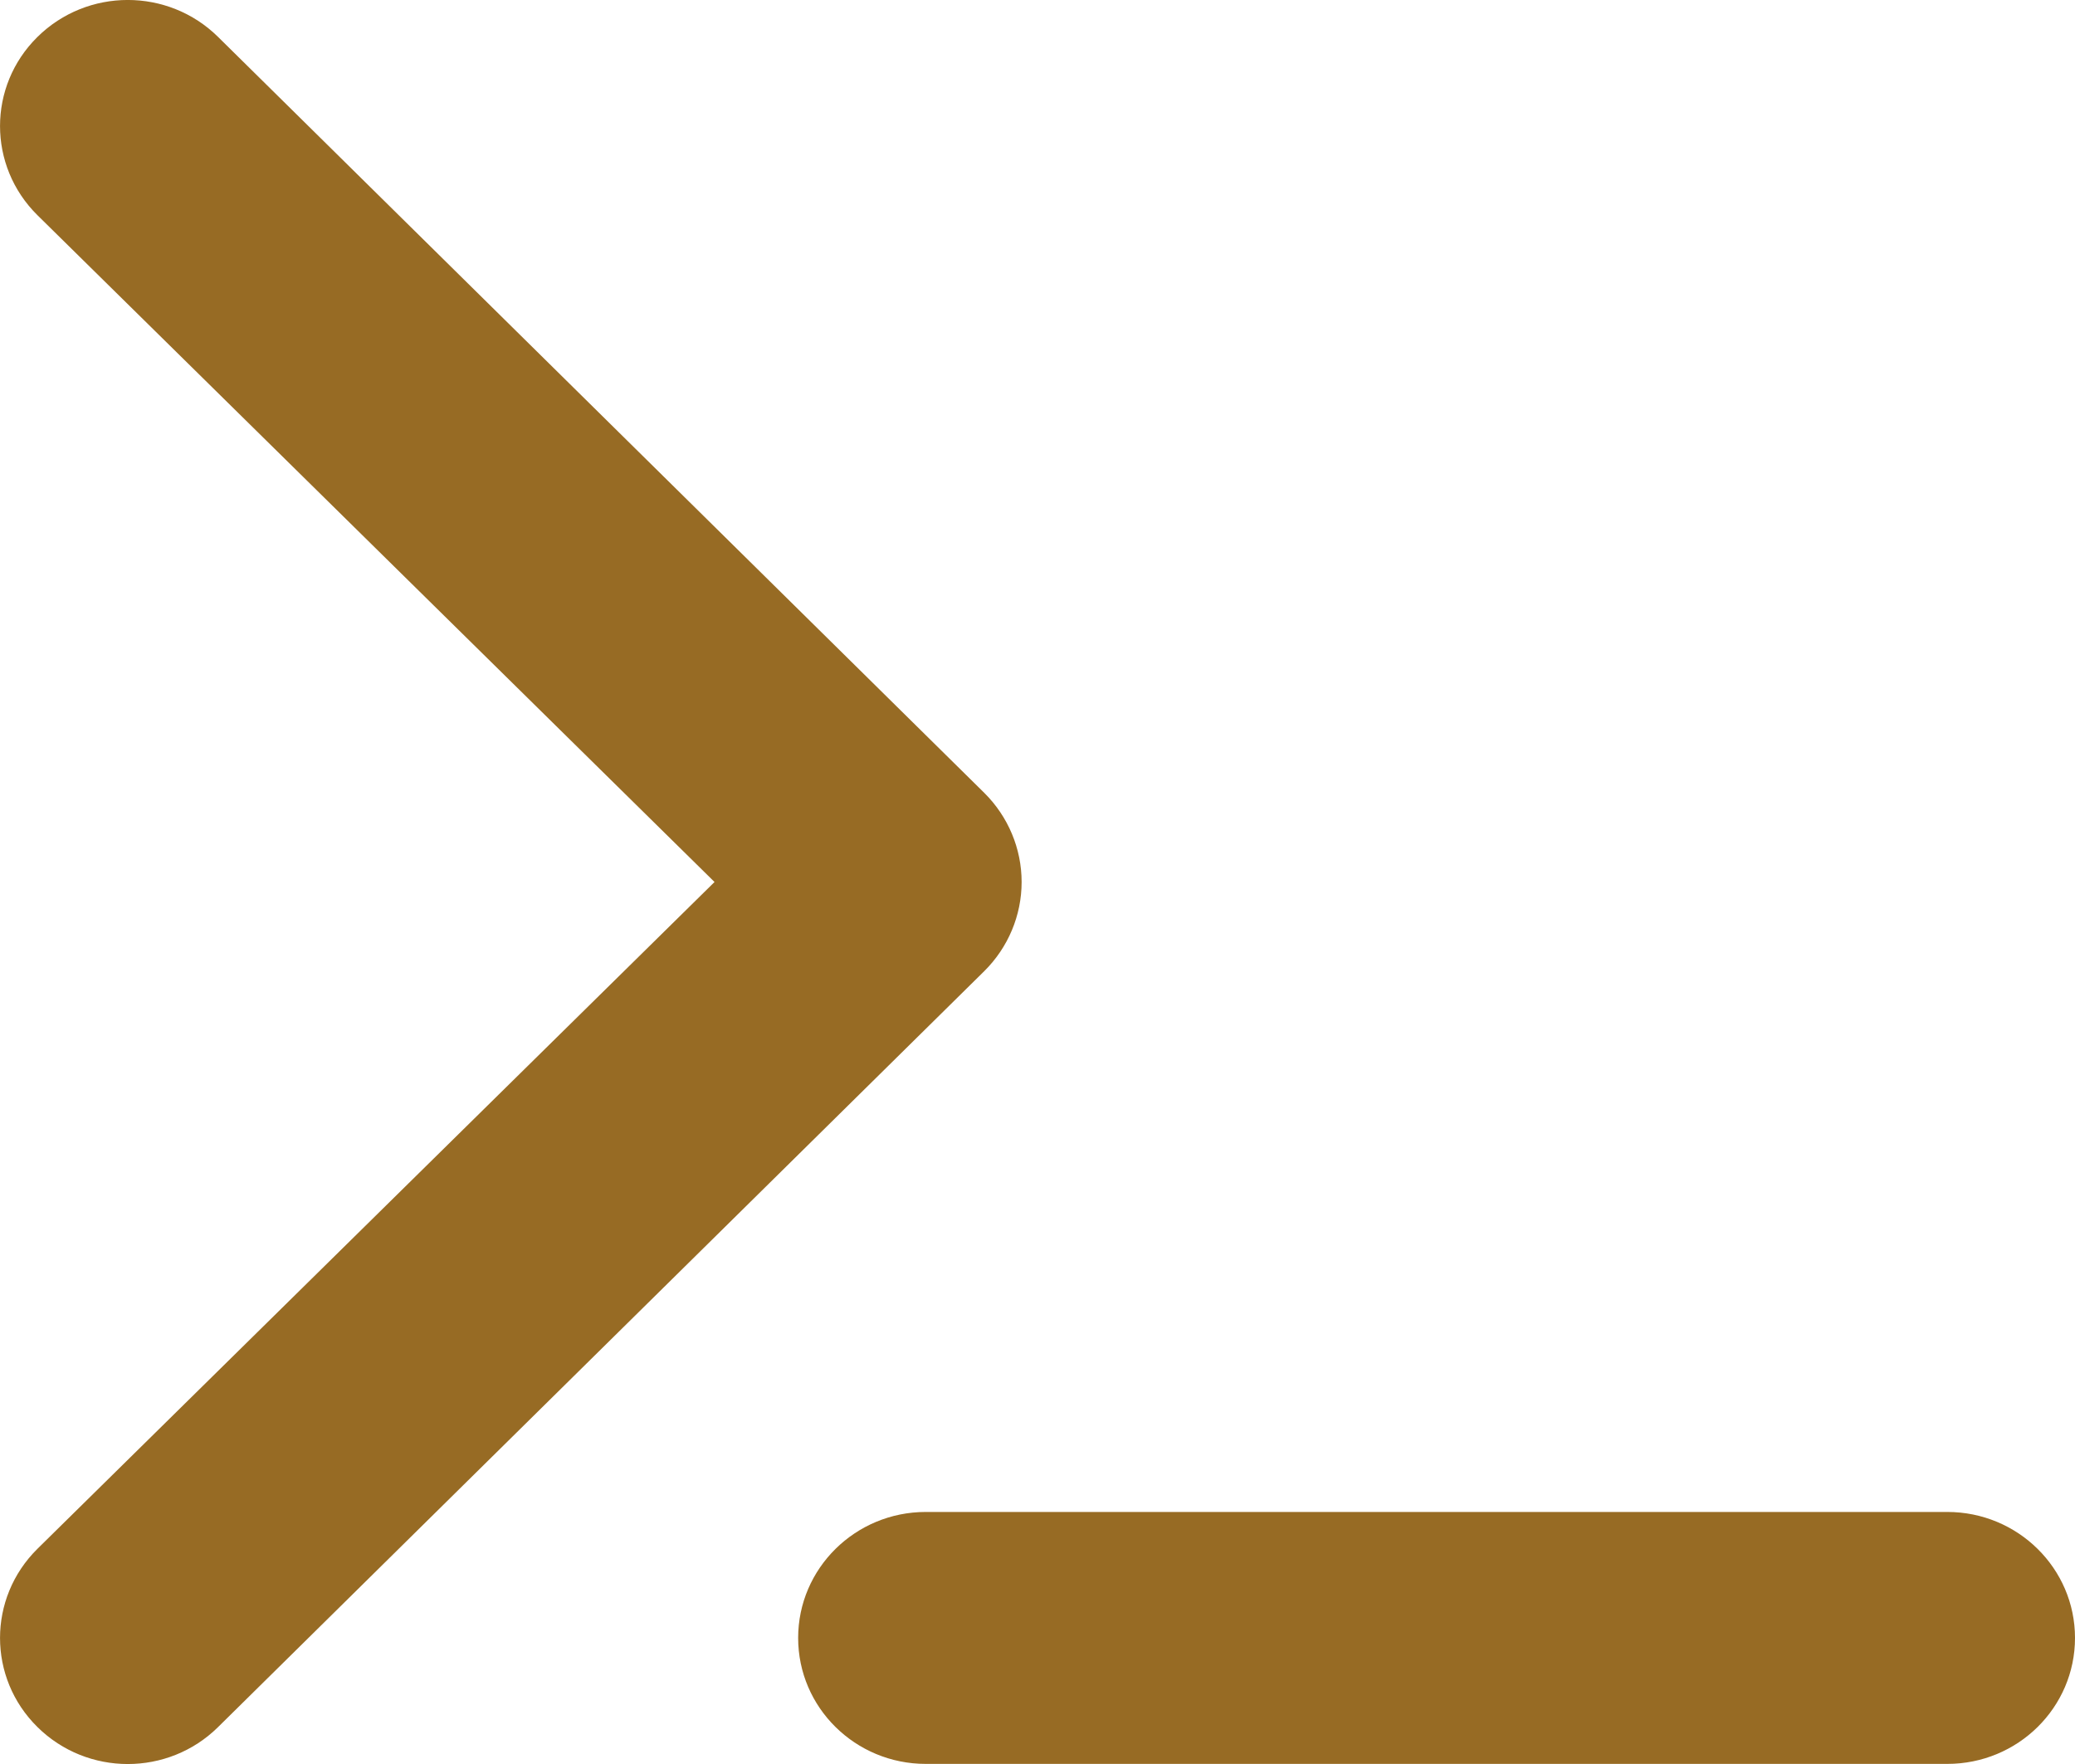 <?xml version="1.0" encoding="UTF-8"?>
<svg width="20px" height="17px" viewBox="0 0 20 17" version="1.1" xmlns="http://www.w3.org/2000/svg" xmlns:xlink="http://www.w3.org/1999/xlink">
    <title>43B2C268-396F-47BD-84F2-D68B633DA601</title>
    <defs>
        <linearGradient x1="104.984%" y1="13.875%" x2="1.233%" y2="85.105%" id="linearGradient-1">
            <stop stop-color="#976B24" offset="0%"></stop>
            <stop stop-color="#976B24" offset="100%"></stop>
        </linearGradient>
    </defs>
    <g id="Desktop" stroke="none" stroke-width="1" fill="none" fill-rule="evenodd">
        <g id="Home" transform="translate(-106, -4652)" fill="url(#linearGradient-1)" fill-rule="nonzero">
            <g id="Footer" transform="translate(0, 4527)">
                <path d="M124.769,139.571 C125.449,139.571 126,140.115 126,140.785 C126,141.456 125.449,141.999 124.769,141.999 L124.769,141.999 L114.923,141.999 C114.244,141.999 113.693,141.456 113.693,140.785 C113.693,140.115 114.244,139.571 114.923,139.571 L114.923,139.571 Z M106.361,125.356 C106.842,124.881 107.621,124.881 108.102,125.356 L108.102,125.356 L115.487,132.641 C115.717,132.869 115.847,133.178 115.847,133.5 C115.847,133.822 115.717,134.131 115.487,134.359 L115.487,134.359 L108.102,141.644 C107.621,142.119 106.842,142.119 106.361,141.644 C105.88,141.17 105.88,140.401 106.361,139.926 L106.361,139.926 L112.887,133.5 L106.361,127.074 C105.88,126.599 105.88,125.83 106.361,125.356 Z" id="Footer-Mark"></path>
            </g>
        </g>
    </g>
</svg>